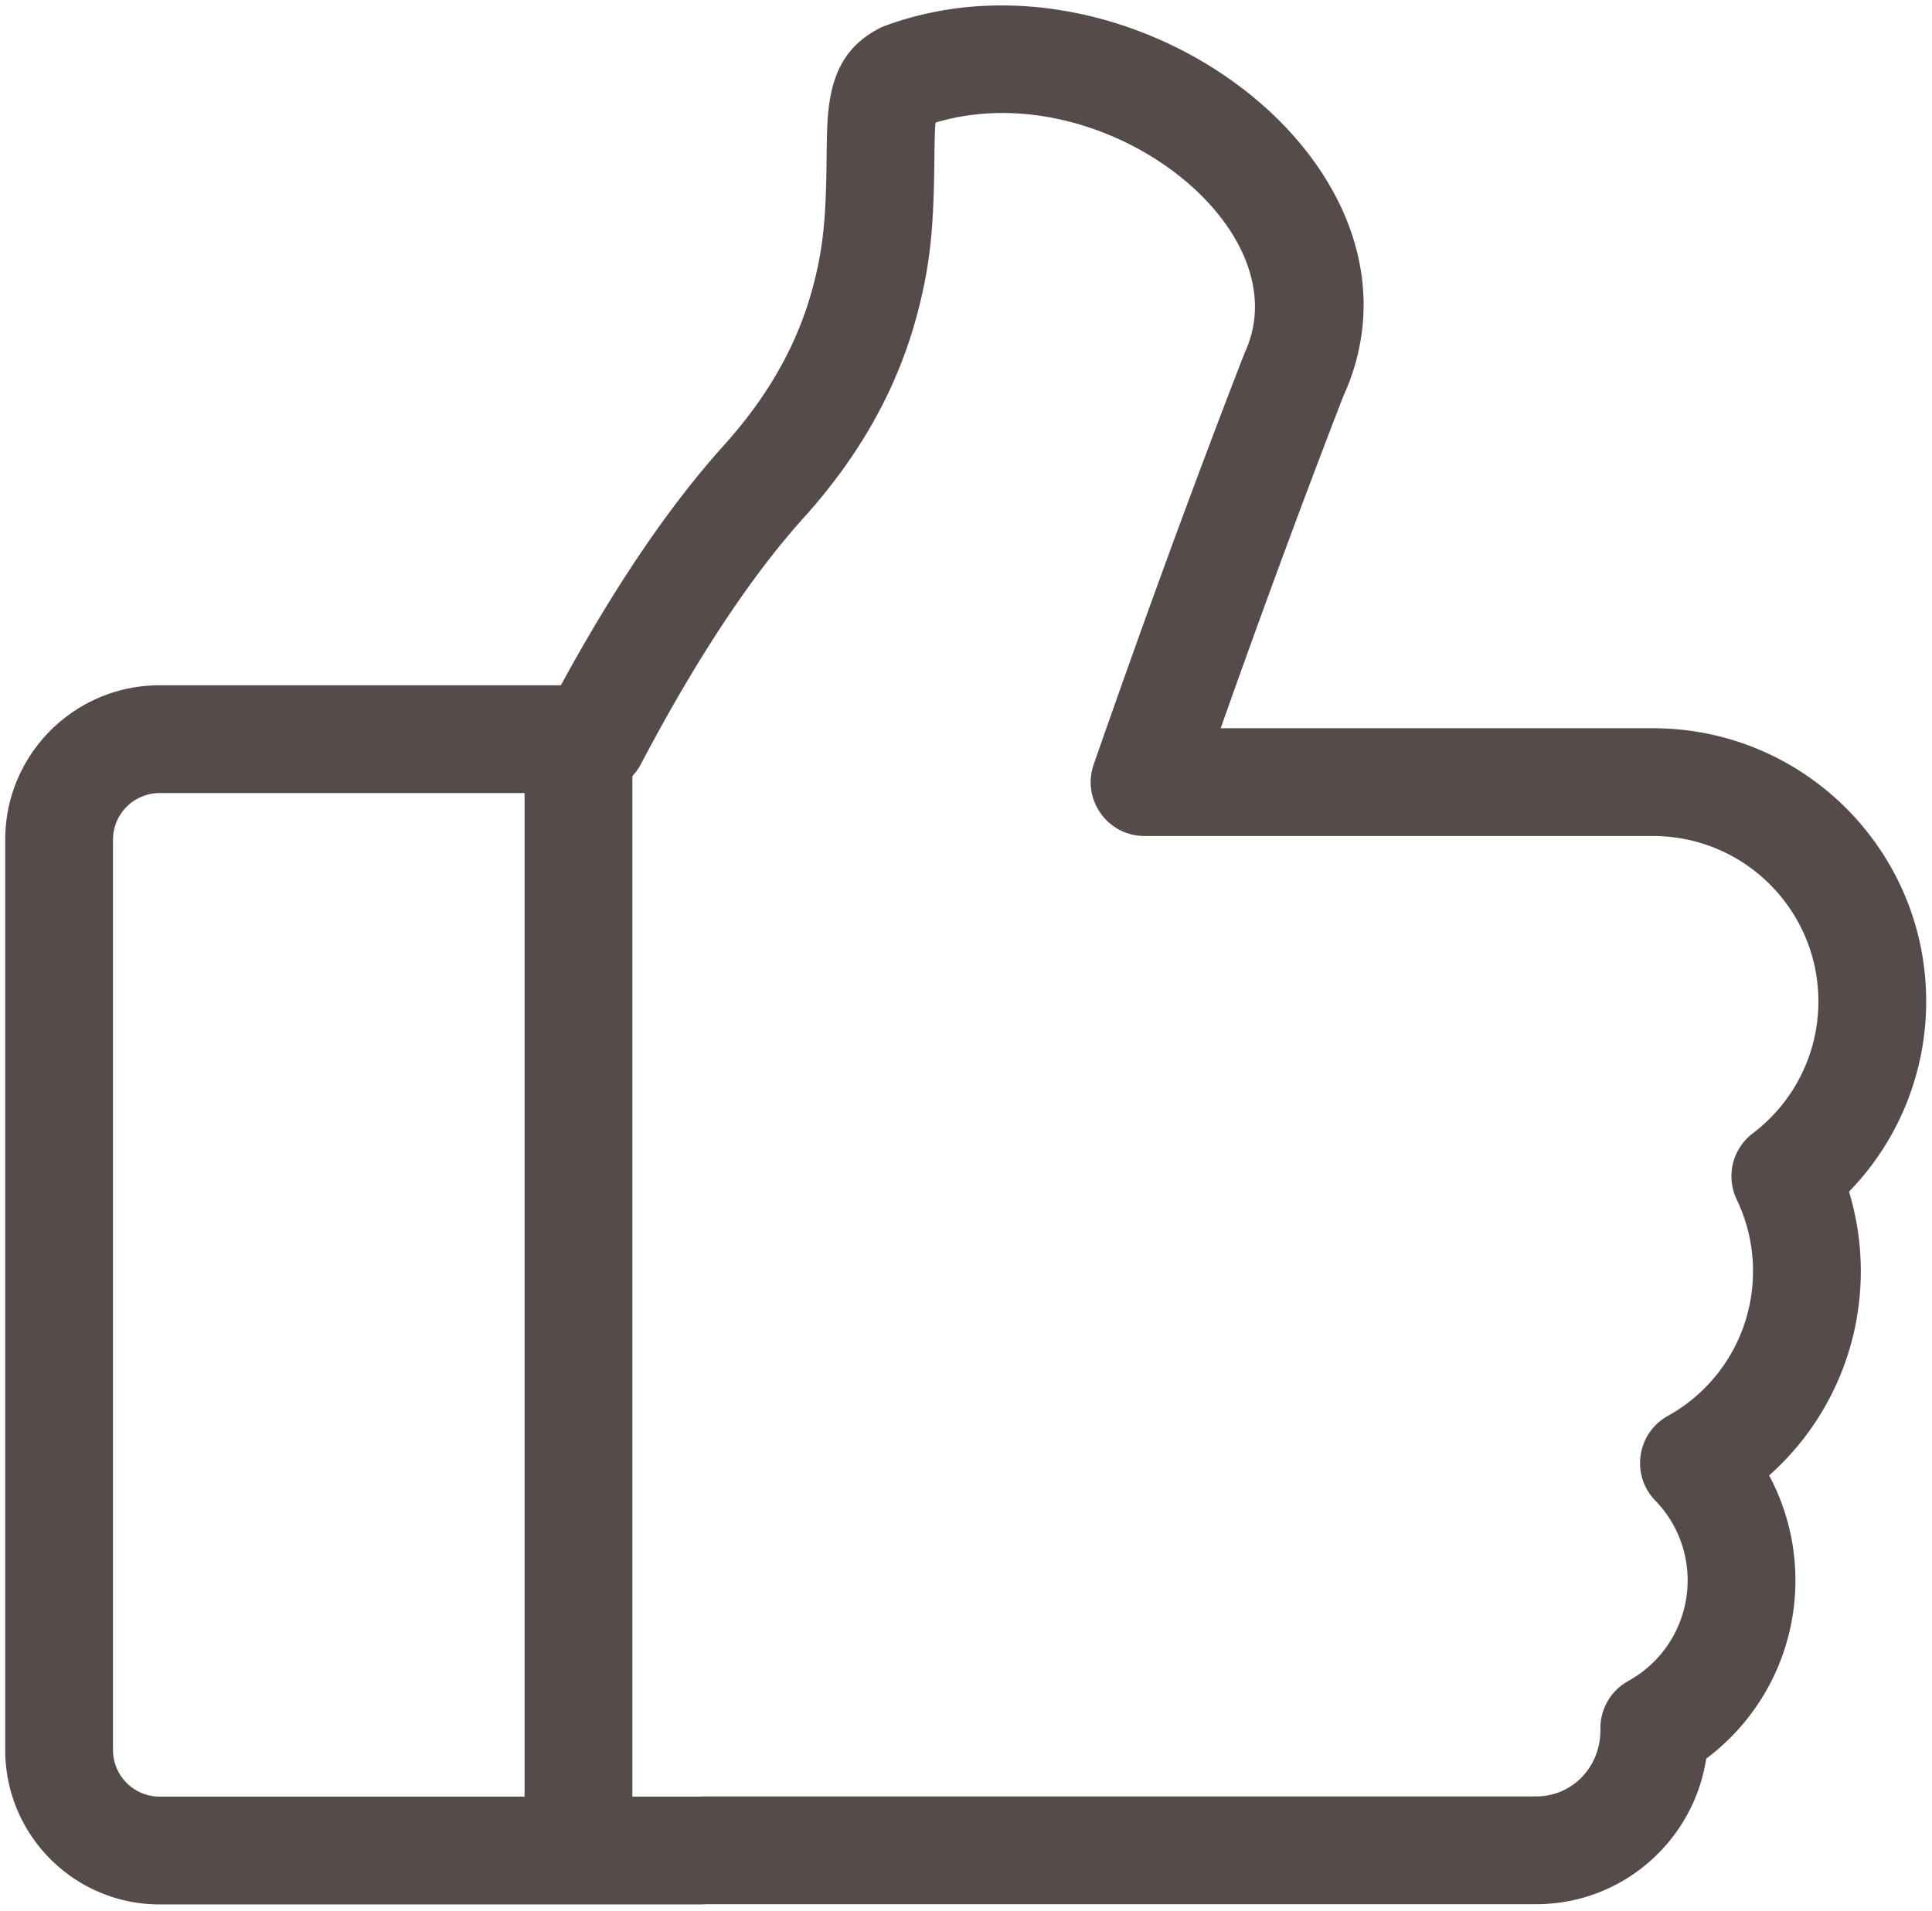 <?xml version="1.0" standalone="no"?><!DOCTYPE svg PUBLIC "-//W3C//DTD SVG 1.1//EN" "http://www.w3.org/Graphics/SVG/1.1/DTD/svg11.dtd"><svg t="1595648531109" class="icon" viewBox="0 0 1035 1024" version="1.1" xmlns="http://www.w3.org/2000/svg" p-id="3864" width="32.344" height="32" xmlns:xlink="http://www.w3.org/1999/xlink"><defs><style type="text/css"></style></defs><path d="M666.832 188.901c-26.855 69.101-53.76 142.783-80.915 220.626-6.544 18.767 7.384 38.381 27.259 38.381h272.372c48.933 0 88.591 39.659 88.591 88.595 0 28.129-13.146 54.01-35.147 70.679a28.872 28.872 0 0 0-8.581 35.532 88.137 88.137 0 0 1 8.704 38.362c0 32.568-17.685 61.994-45.649 77.524-16.611 9.224-19.937 31.698-6.71 45.337a61.174 61.174 0 0 1 17.335 42.8 61.459 61.459 0 0 1-31.829 53.875 28.872 28.872 0 0 0-14.894 26.247c0.019 20.187-15.375 35.578-34.377 35.578H377.744c-2.575 0.108-3.168 0.127-3.765 0.127H85.558a25.023 25.023 0 0 1-25.026-25.015V449.906a25.011 25.011 0 0 1 25.026-25.023h232.194a28.872 28.872 0 0 0 25.558-15.437c28.53-54.28 57.929-99.513 87.206-132.004 31.244-34.666 50.661-70.825 60.797-108.964 7.237-27.225 8.893-47.196 9.254-83.333 0.1-10.132 0.262-15.718 0.627-19.483 89.411-26.709 196.662 56.539 165.638 123.242z m52.778 23.444c55.646-122.072-113.306-248.682-246.973-197.94-16.961 8.192-24.561 20.823-27.64 36.725-1.671 8.65-1.998 15.599-2.175 33.442-0.312 31.609-1.655 47.766-7.314 69.074-7.803 29.357-22.828 57.332-47.889 85.142-30.042 33.338-59.123 76.919-87.159 128.354H85.558C39.832 367.139 2.787 404.191 2.787 449.906v487.643c0 45.71 37.06 82.759 82.771 82.759h288.425c1.555 0 3.107-0.038 4.658-0.127h444.347c46.084 0 84.264-33.815 91.067-77.986a119.13 119.13 0 0 0 47.782-95.459 118.93 118.93 0 0 0-14.086-56.262 146.163 146.163 0 0 0 49.11-109.399c0-14.609-2.152-28.941-6.313-42.623a146.012 146.012 0 0 0 41.337-101.95c0-80.831-65.513-146.34-146.336-146.34h-231.62c22.251-62.814 44.248-122.507 65.682-177.818z" p-id="3865" fill="#564b4b"></path><path d="M281.023 405.731v581.216a28.872 28.872 0 1 0 57.744 0v-581.216a28.872 28.872 0 1 0-57.744 0z" p-id="3866" fill="#564b4b"></path></svg>